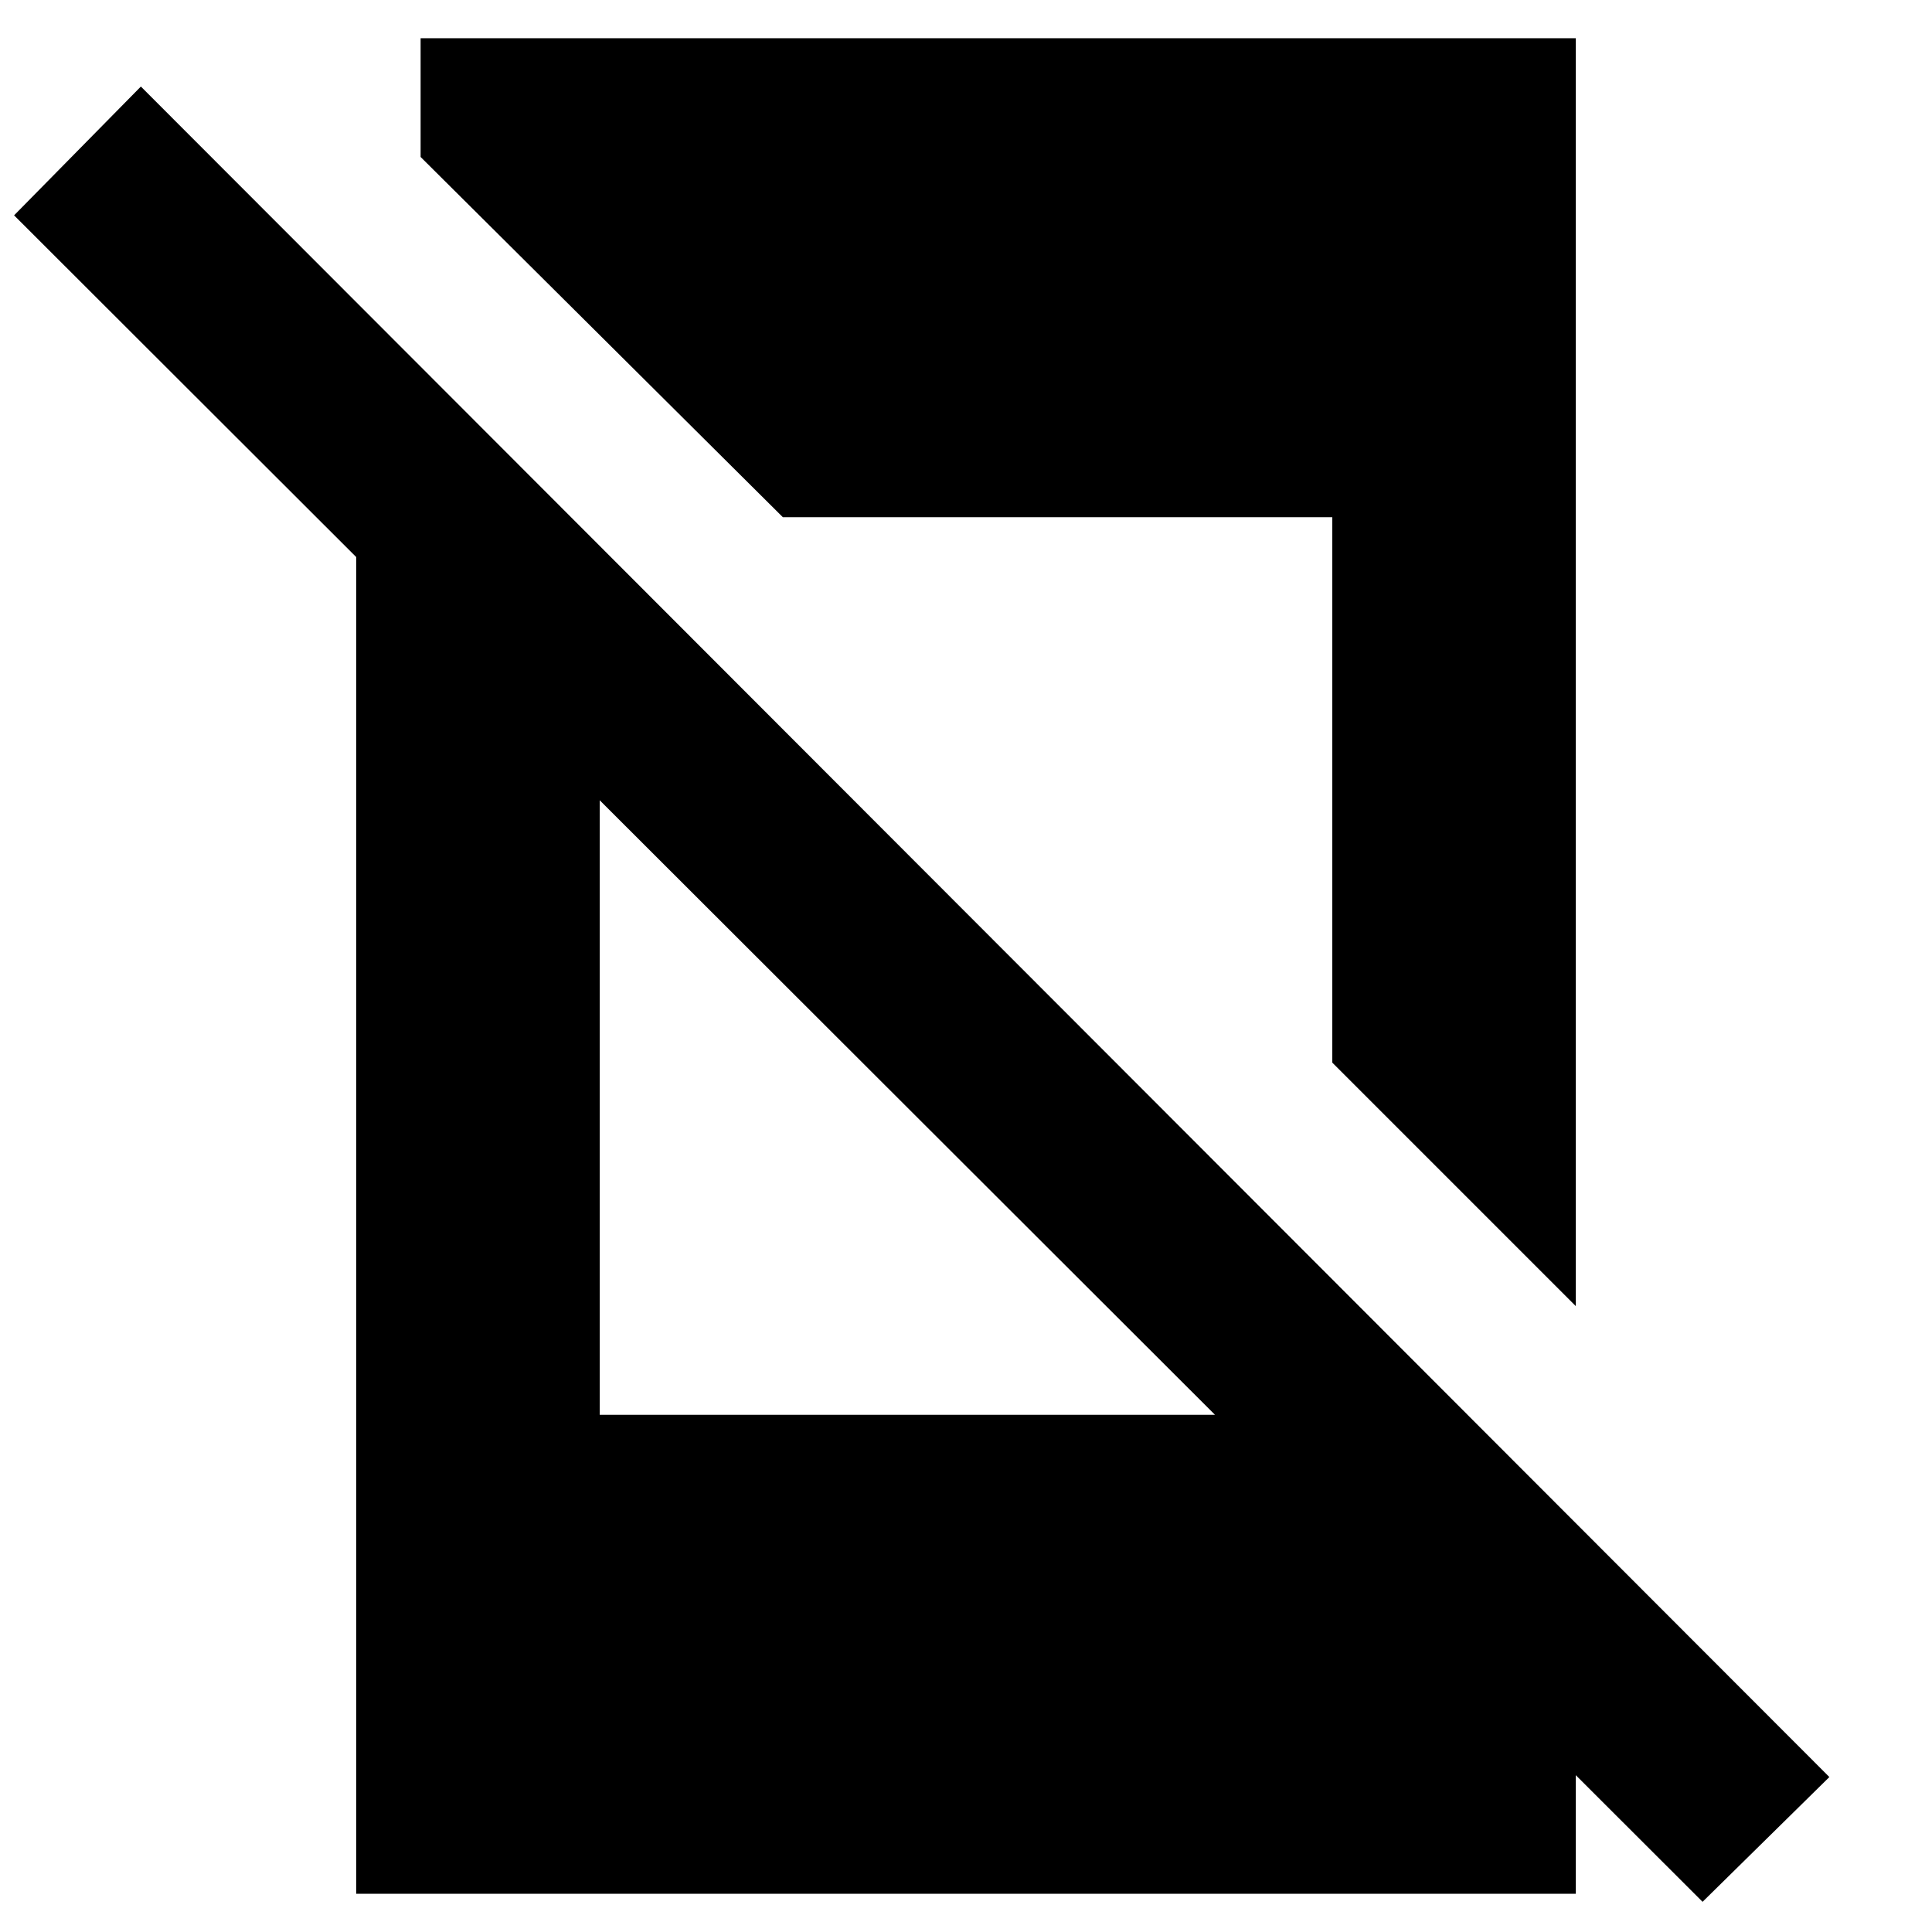 <svg xmlns="http://www.w3.org/2000/svg" height="24" width="24"><path d="M21.15 23.625 0.175 2.675 1.75 1.075 22.725 22.075ZM4.425 5.35 7.45 8.4V17.575H16.675L19.575 20.85V23.525H4.425ZM19.575 0.475V16.225L16.55 13.2V6.425H9.725L5.225 1.95V0.475Z"/></svg>